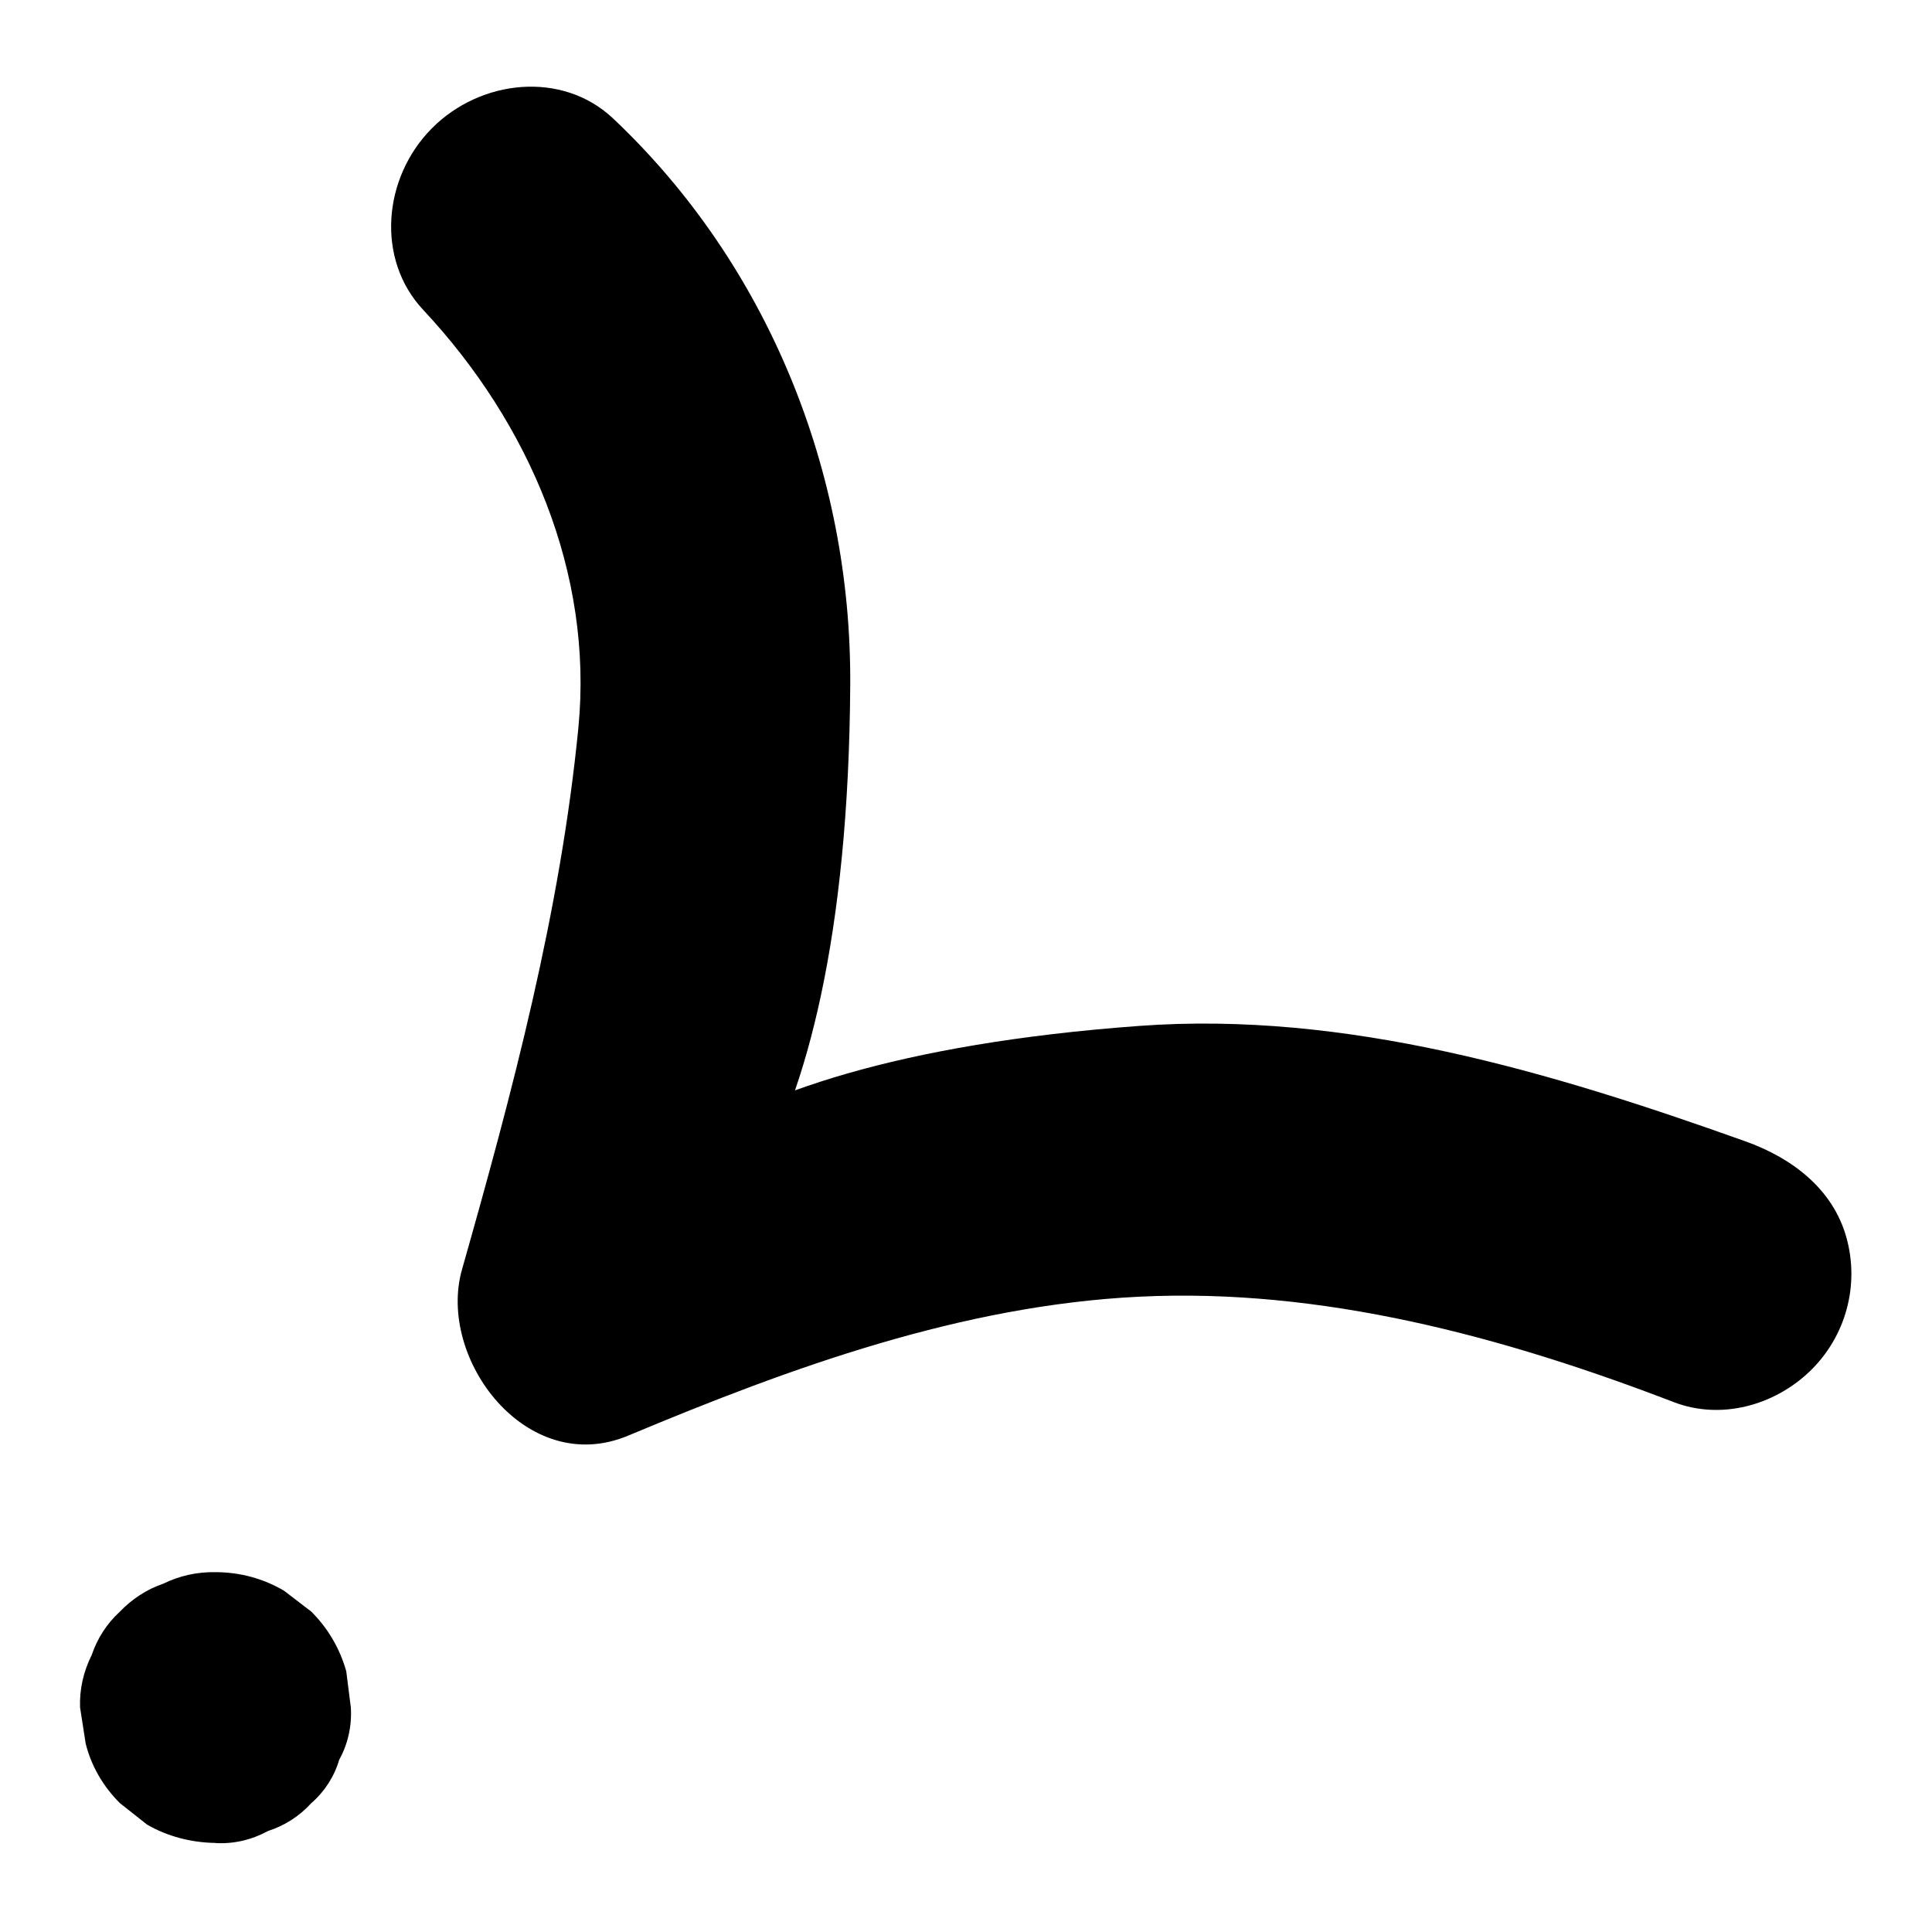 <?xml version="1.0" encoding="UTF-8" standalone="no"?>
<svg
   xmlns:dc="http://purl.org/dc/elements/1.1/"
   xmlns:cc="http://creativecommons.org/ns#"
   xmlns:rdf="http://www.w3.org/1999/02/22-rdf-syntax-ns#"
   xmlns:svg="http://www.w3.org/2000/svg"
   xmlns="http://www.w3.org/2000/svg"
   xmlns:sodipodi="http://sodipodi.sourceforge.net/DTD/sodipodi-0.dtd"
   xmlns:inkscape="http://www.inkscape.org/namespaces/inkscape"
   width="30pt"
   height="30pt"
   viewBox="0 0 30 30"
   version="1.1"
   id="svg7"
   sodipodi:docname="alarm.svg"
   inkscape:version="0.92.4 (5da689c313, 2019-01-14)">
  <defs
     id="defs11" />
  <sodipodi:namedview
     pagecolor="#ffffff"
     bordercolor="#666666"
     borderopacity="1"
     objecttolerance="10"
     gridtolerance="10"
     guidetolerance="10"
     inkscape:pageopacity="0"
     inkscape:pageshadow="2"
     inkscape:window-width="2560"
     inkscape:window-height="1355"
     id="namedview9"
     showgrid="false"
     inkscape:zoom="23.6"
     inkscape:cx="19.469498"
     inkscape:cy="17.847641"
     inkscape:window-x="0"
     inkscape:window-y="26"
     inkscape:window-maximized="1"
     inkscape:current-layer="svg7" />
  <g
     id="surface1"
     transform="matrix(1.402,0,0,1.402,-7.449,-2.719)">
    <path
       style="fill:#000000;fill-opacity:1;fill-rule:nonzero;stroke:none"
       d="M 10,5.371 C 11.176,6.628 11.886,8.285 11.719,10 c -0.2,2.04 -0.729,4.028 -1.289,6 -0.28,0.987 0.716,2.311 1.84,1.84 1.814,-0.76 3.697,-1.443 5.66,-1.539 2.025,-0.099 4.027,0.44 5.922,1.168 0.515,0.198 1.105,0.042 1.504,-0.34 0.401,-0.384 0.556,-0.956 0.406,-1.488 -0.151,-0.535 -0.601,-0.877 -1.121,-1.062 -2.164,-0.773 -4.42,-1.445 -6.711,-1.277 C 7.156,14.091 14.665,20.813 14.73,9.52 14.744,7.164 13.814,4.865 12.102,3.25 11.541,2.722 10.636,2.815 10.094,3.363 9.554,3.909 9.475,4.81 10,5.371 Z"
       id="path2"
       inkscape:connector-curvature="0"
       sodipodi:nodetypes="ssssssssssssss" />
    <path
       style="fill:#000000;fill-opacity:1;fill-rule:nonzero;stroke:none"
       d="m 7.699,22.352 c 0.203,0.012 0.402,-0.035 0.582,-0.133 0.184,-0.059 0.348,-0.164 0.48,-0.309 0.145,-0.125 0.254,-0.293 0.309,-0.48 0.098,-0.176 0.141,-0.379 0.129,-0.578 L 9.148,20.449 c -0.07,-0.25 -0.203,-0.477 -0.387,-0.66 L 8.461,19.559 C 8.23,19.422 7.969,19.352 7.699,19.352 7.5,19.348 7.301,19.391 7.121,19.48 c -0.184,0.062 -0.348,0.172 -0.48,0.309 -0.145,0.133 -0.25,0.297 -0.312,0.48 -0.09,0.18 -0.137,0.379 -0.129,0.582 L 6.262,21.25 c 0.062,0.25 0.195,0.477 0.379,0.66 l 0.301,0.238 c 0.23,0.133 0.492,0.199 0.758,0.203 z m 0,0"
       id="path4"
       inkscape:connector-curvature="0" />
  </g>
</svg>
